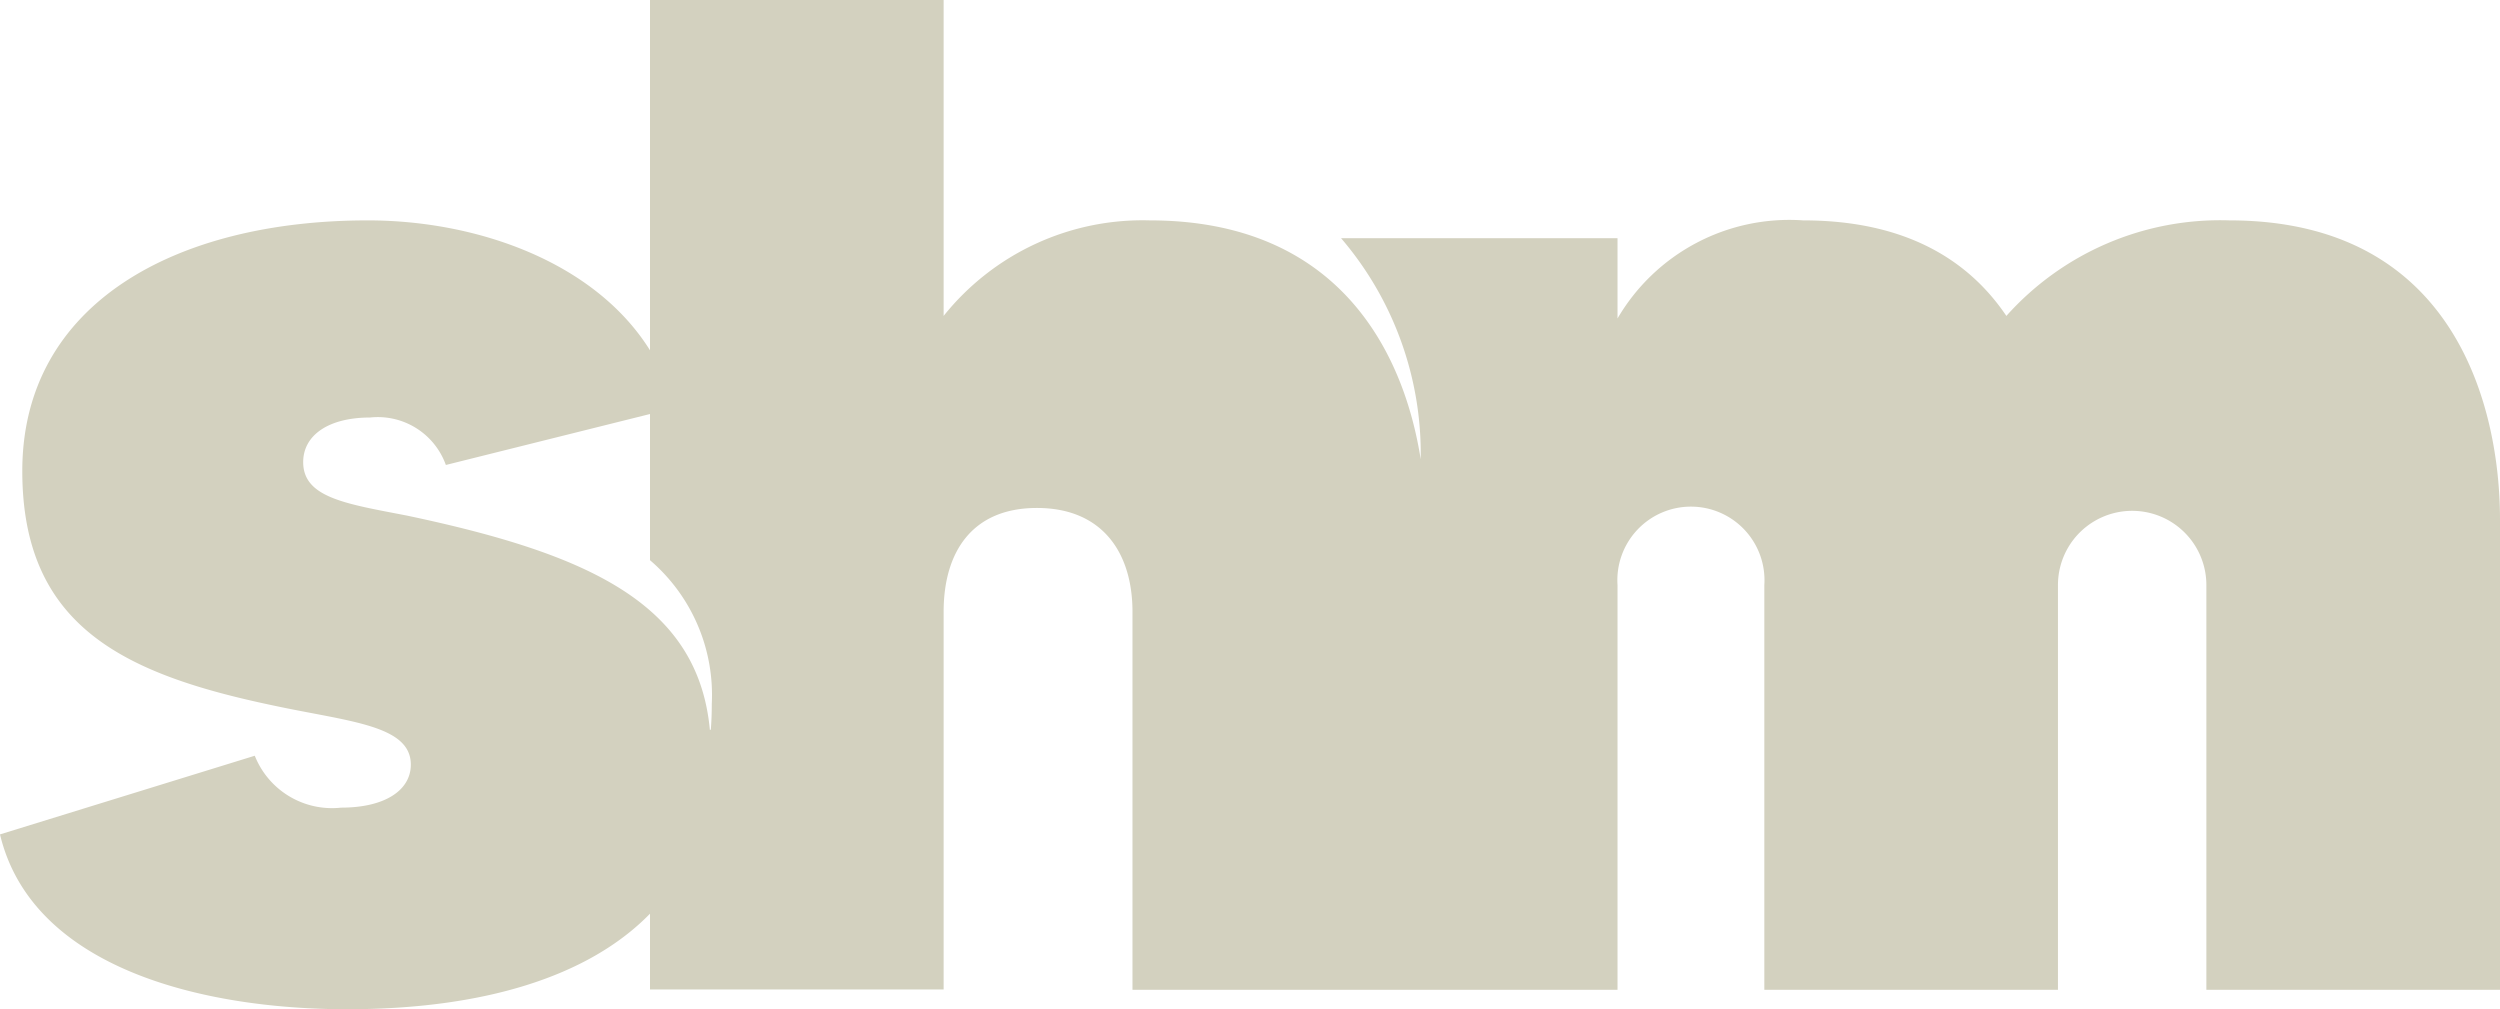 <svg xmlns="http://www.w3.org/2000/svg" viewBox="0 0 78.5 31.69"><defs><style>.cls-1{fill:#d3d1bf;}</style></defs><title>logo intro SVG</title><g id="Capa_2" data-name="Capa 2"><g id="_1" data-name="1"><path class="cls-1" d="M70,6.92a9,9,0,0,0-7,3c-1.16-1.72-3.12-3-6.38-3A6.25,6.25,0,0,0,50.79,10V7.48H42.11a10.4,10.4,0,0,1,2.5,6.94C44.07,11,42,6.92,36.1,6.92a8,8,0,0,0-6.47,3V0H20.41V11C18.69,8.24,15,6.92,11.55,6.92,5.54,6.92.7,9.52.7,14.79c0,4.89,3.21,6.38,7.87,7.36,2.37.51,4.33.61,4.33,1.86,0,.79-.79,1.35-2.19,1.35A2.61,2.61,0,0,1,8,23.73L0,26.2c1,4.19,6.33,5.49,10.9,5.49,4.23,0,7.56-1,9.51-3v2.38h9.22V19.21c0-1.86.88-3.26,2.93-3.26s3,1.4,3,3.26V31.08H50.79V18.37a2.31,2.31,0,1,1,4.61,0V31.08h9.22V18.37a2.33,2.33,0,1,1,4.66,0V31.08H78.5V16.32C78.5,12.88,77.15,6.92,70,6.92Zm-47.71,16c-.37-4-3.88-5.54-9.51-6.73-1.91-.37-3.26-.56-3.26-1.68,0-.84.79-1.4,2.1-1.4A2.27,2.27,0,0,1,14,14.6L20.41,13v4.59a5.57,5.57,0,0,1,1.94,4.51Q22.35,22.53,22.32,22.91Z"/></g></g></svg>
